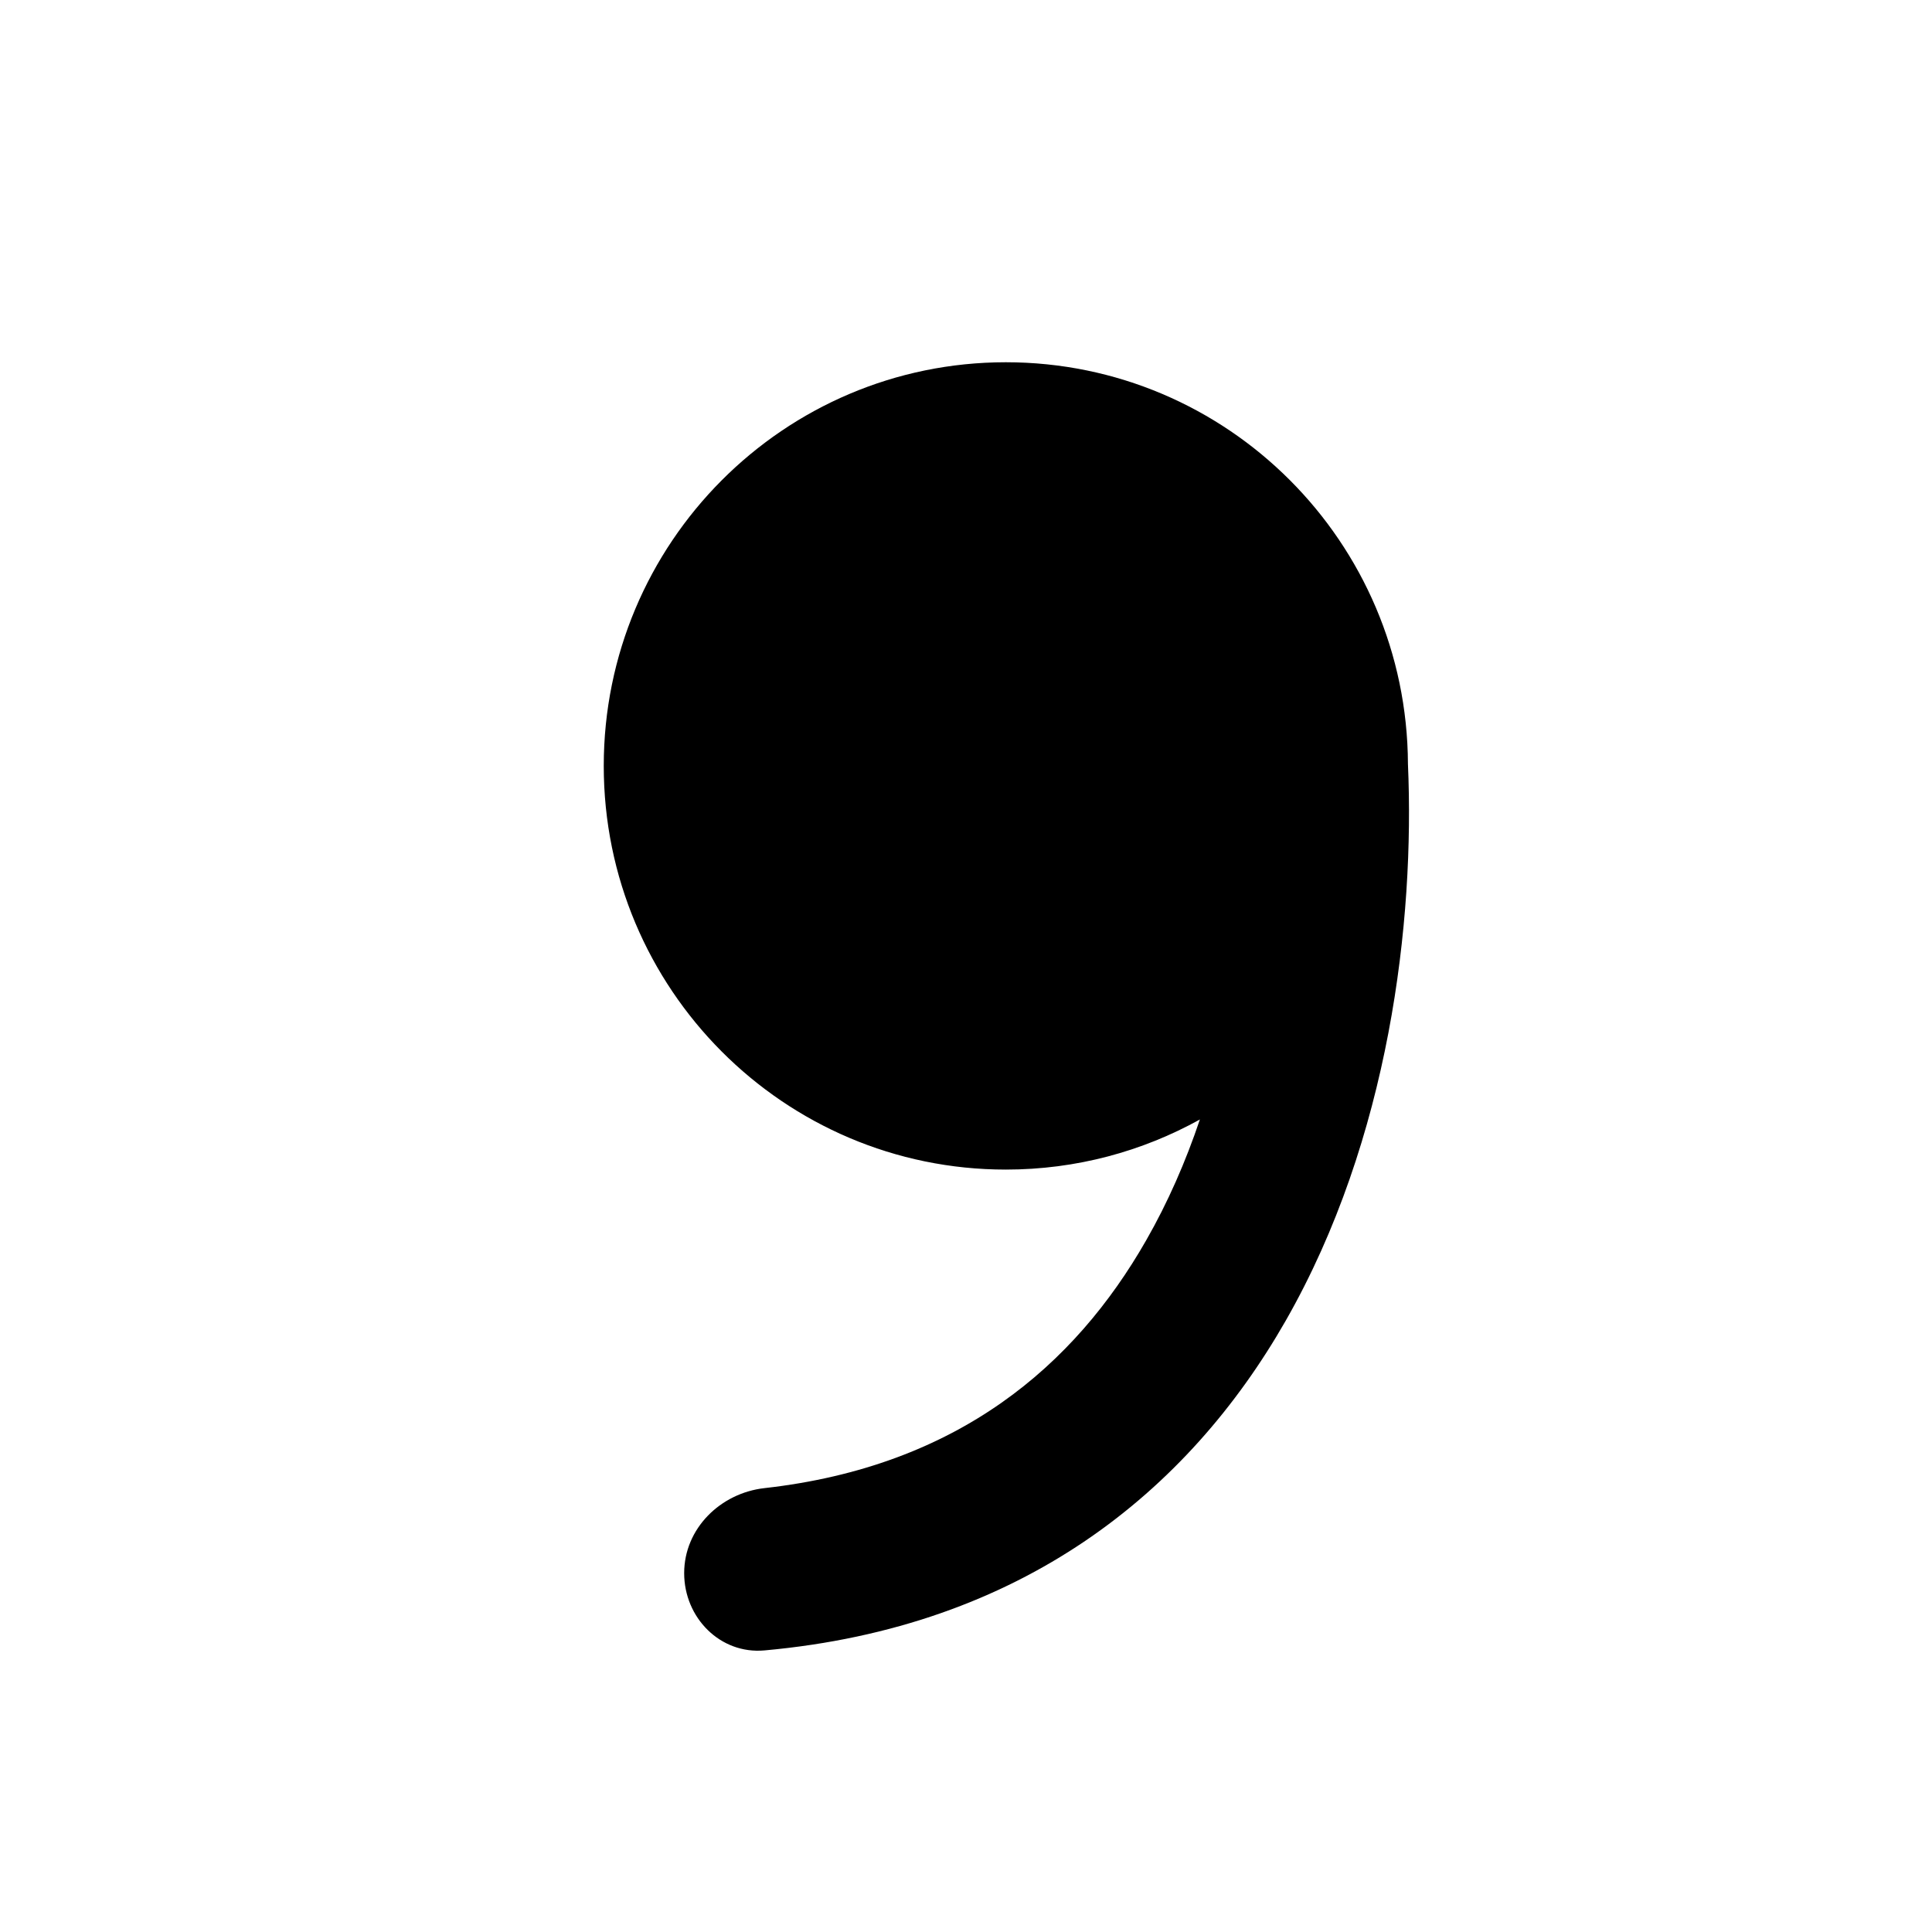 <svg width="16" height="16" viewBox="0 0 16 16" fill="none" xmlns="http://www.w3.org/2000/svg">
<path fill-rule="evenodd" clip-rule="evenodd" d="M5 6.343C5 4.497 6.491 3 8.33 3C10.164 3 11.652 4.488 11.66 6.327C11.717 7.628 11.508 9.431 10.648 10.937C9.839 12.353 8.467 13.475 6.331 13.668C5.965 13.701 5.666 13.398 5.666 13.028C5.666 12.659 5.966 12.365 6.331 12.324C7.935 12.144 8.9 11.308 9.492 10.272C9.673 9.956 9.82 9.618 9.937 9.271C9.461 9.535 8.913 9.686 8.33 9.686C6.491 9.686 5 8.189 5 6.343Z" fill="black"/>
</svg>
